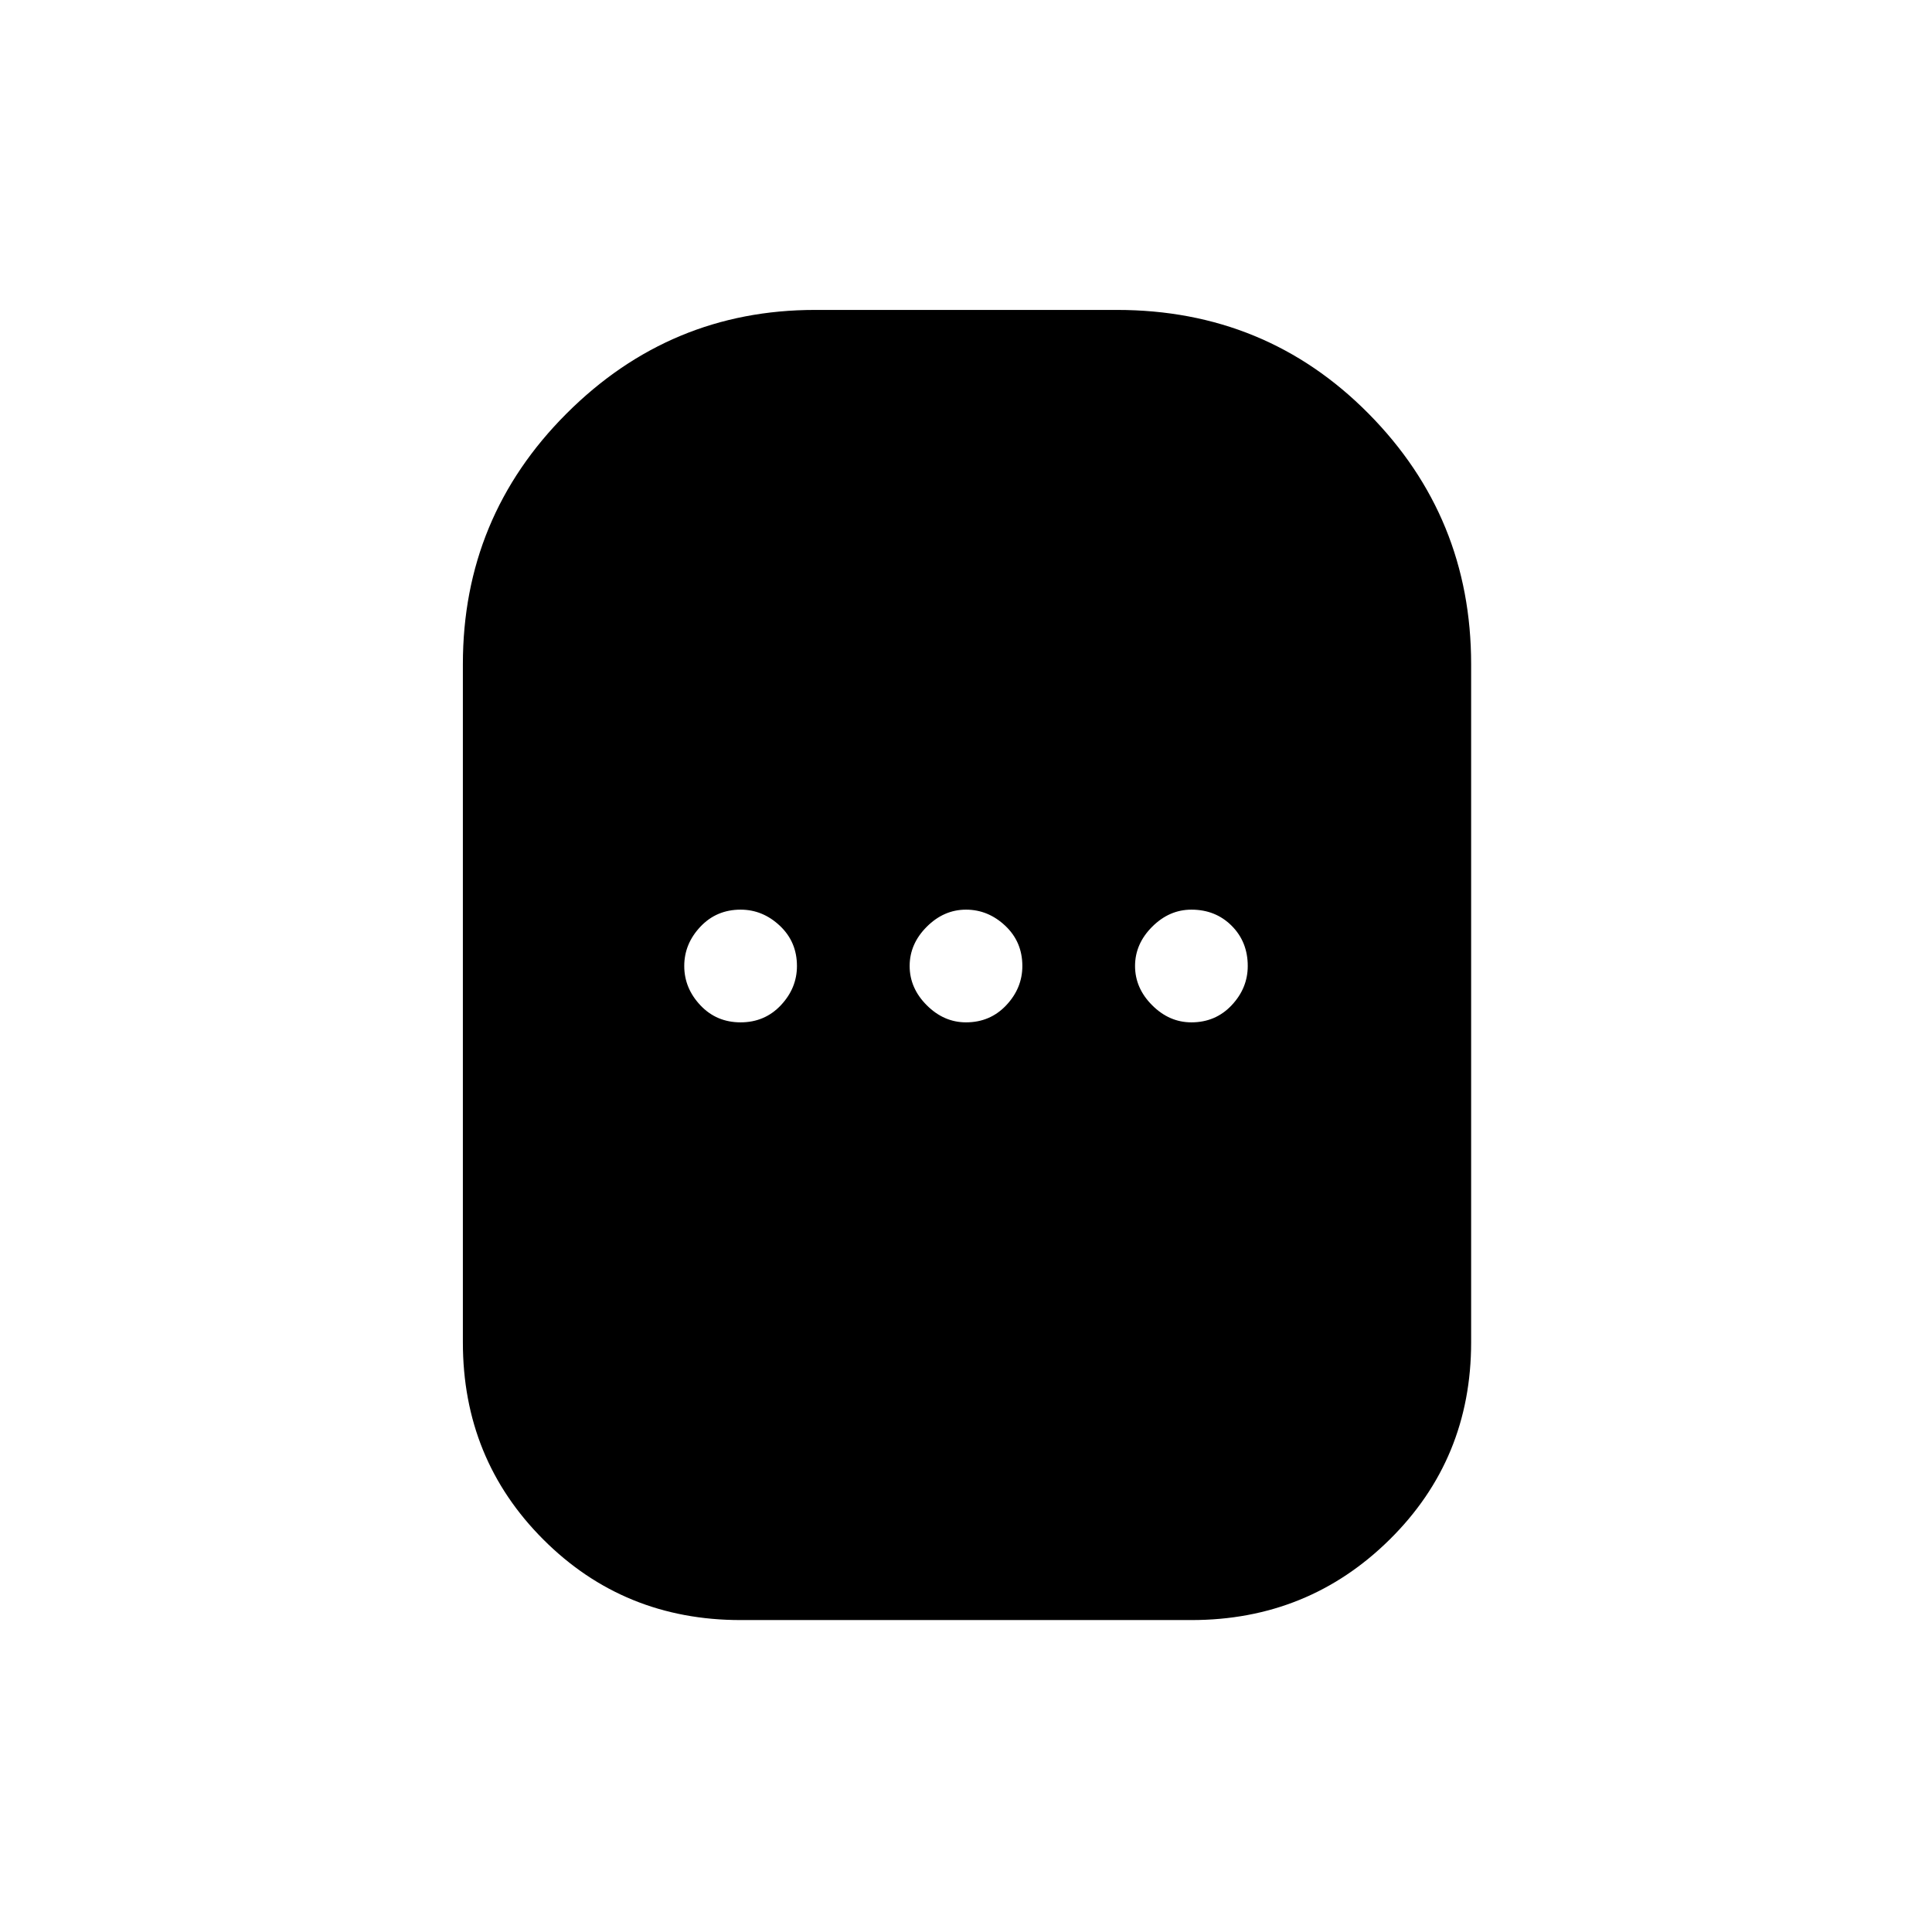 <svg xmlns="http://www.w3.org/2000/svg" height="48" width="48"><path d="M18.4 40.25Q15.5 40.25 13.5 38.25Q11.5 36.25 11.5 33.35V16.5Q11.5 12.85 14.075 10.275Q16.65 7.7 20.25 7.7H27.75Q31.45 7.7 34 10.275Q36.55 12.85 36.55 16.5V33.35Q36.55 36.25 34.525 38.25Q32.5 40.25 29.6 40.25ZM18.4 25.4Q19 25.4 19.4 24.975Q19.8 24.55 19.8 24Q19.8 23.4 19.375 23Q18.95 22.6 18.4 22.6Q17.8 22.6 17.4 23.025Q17 23.45 17 24Q17 24.55 17.4 24.975Q17.8 25.4 18.4 25.4ZM24 25.4Q24.6 25.4 25 24.975Q25.4 24.55 25.4 24Q25.4 23.4 24.975 23Q24.55 22.6 24 22.6Q23.45 22.6 23.025 23.025Q22.6 23.45 22.6 24Q22.6 24.55 23.025 24.975Q23.45 25.4 24 25.4ZM29.6 25.4Q30.2 25.4 30.6 24.975Q31 24.55 31 24Q31 23.4 30.6 23Q30.2 22.6 29.6 22.6Q29.05 22.6 28.625 23.025Q28.2 23.45 28.2 24Q28.2 24.55 28.625 24.975Q29.05 25.4 29.6 25.4Z"/></svg>